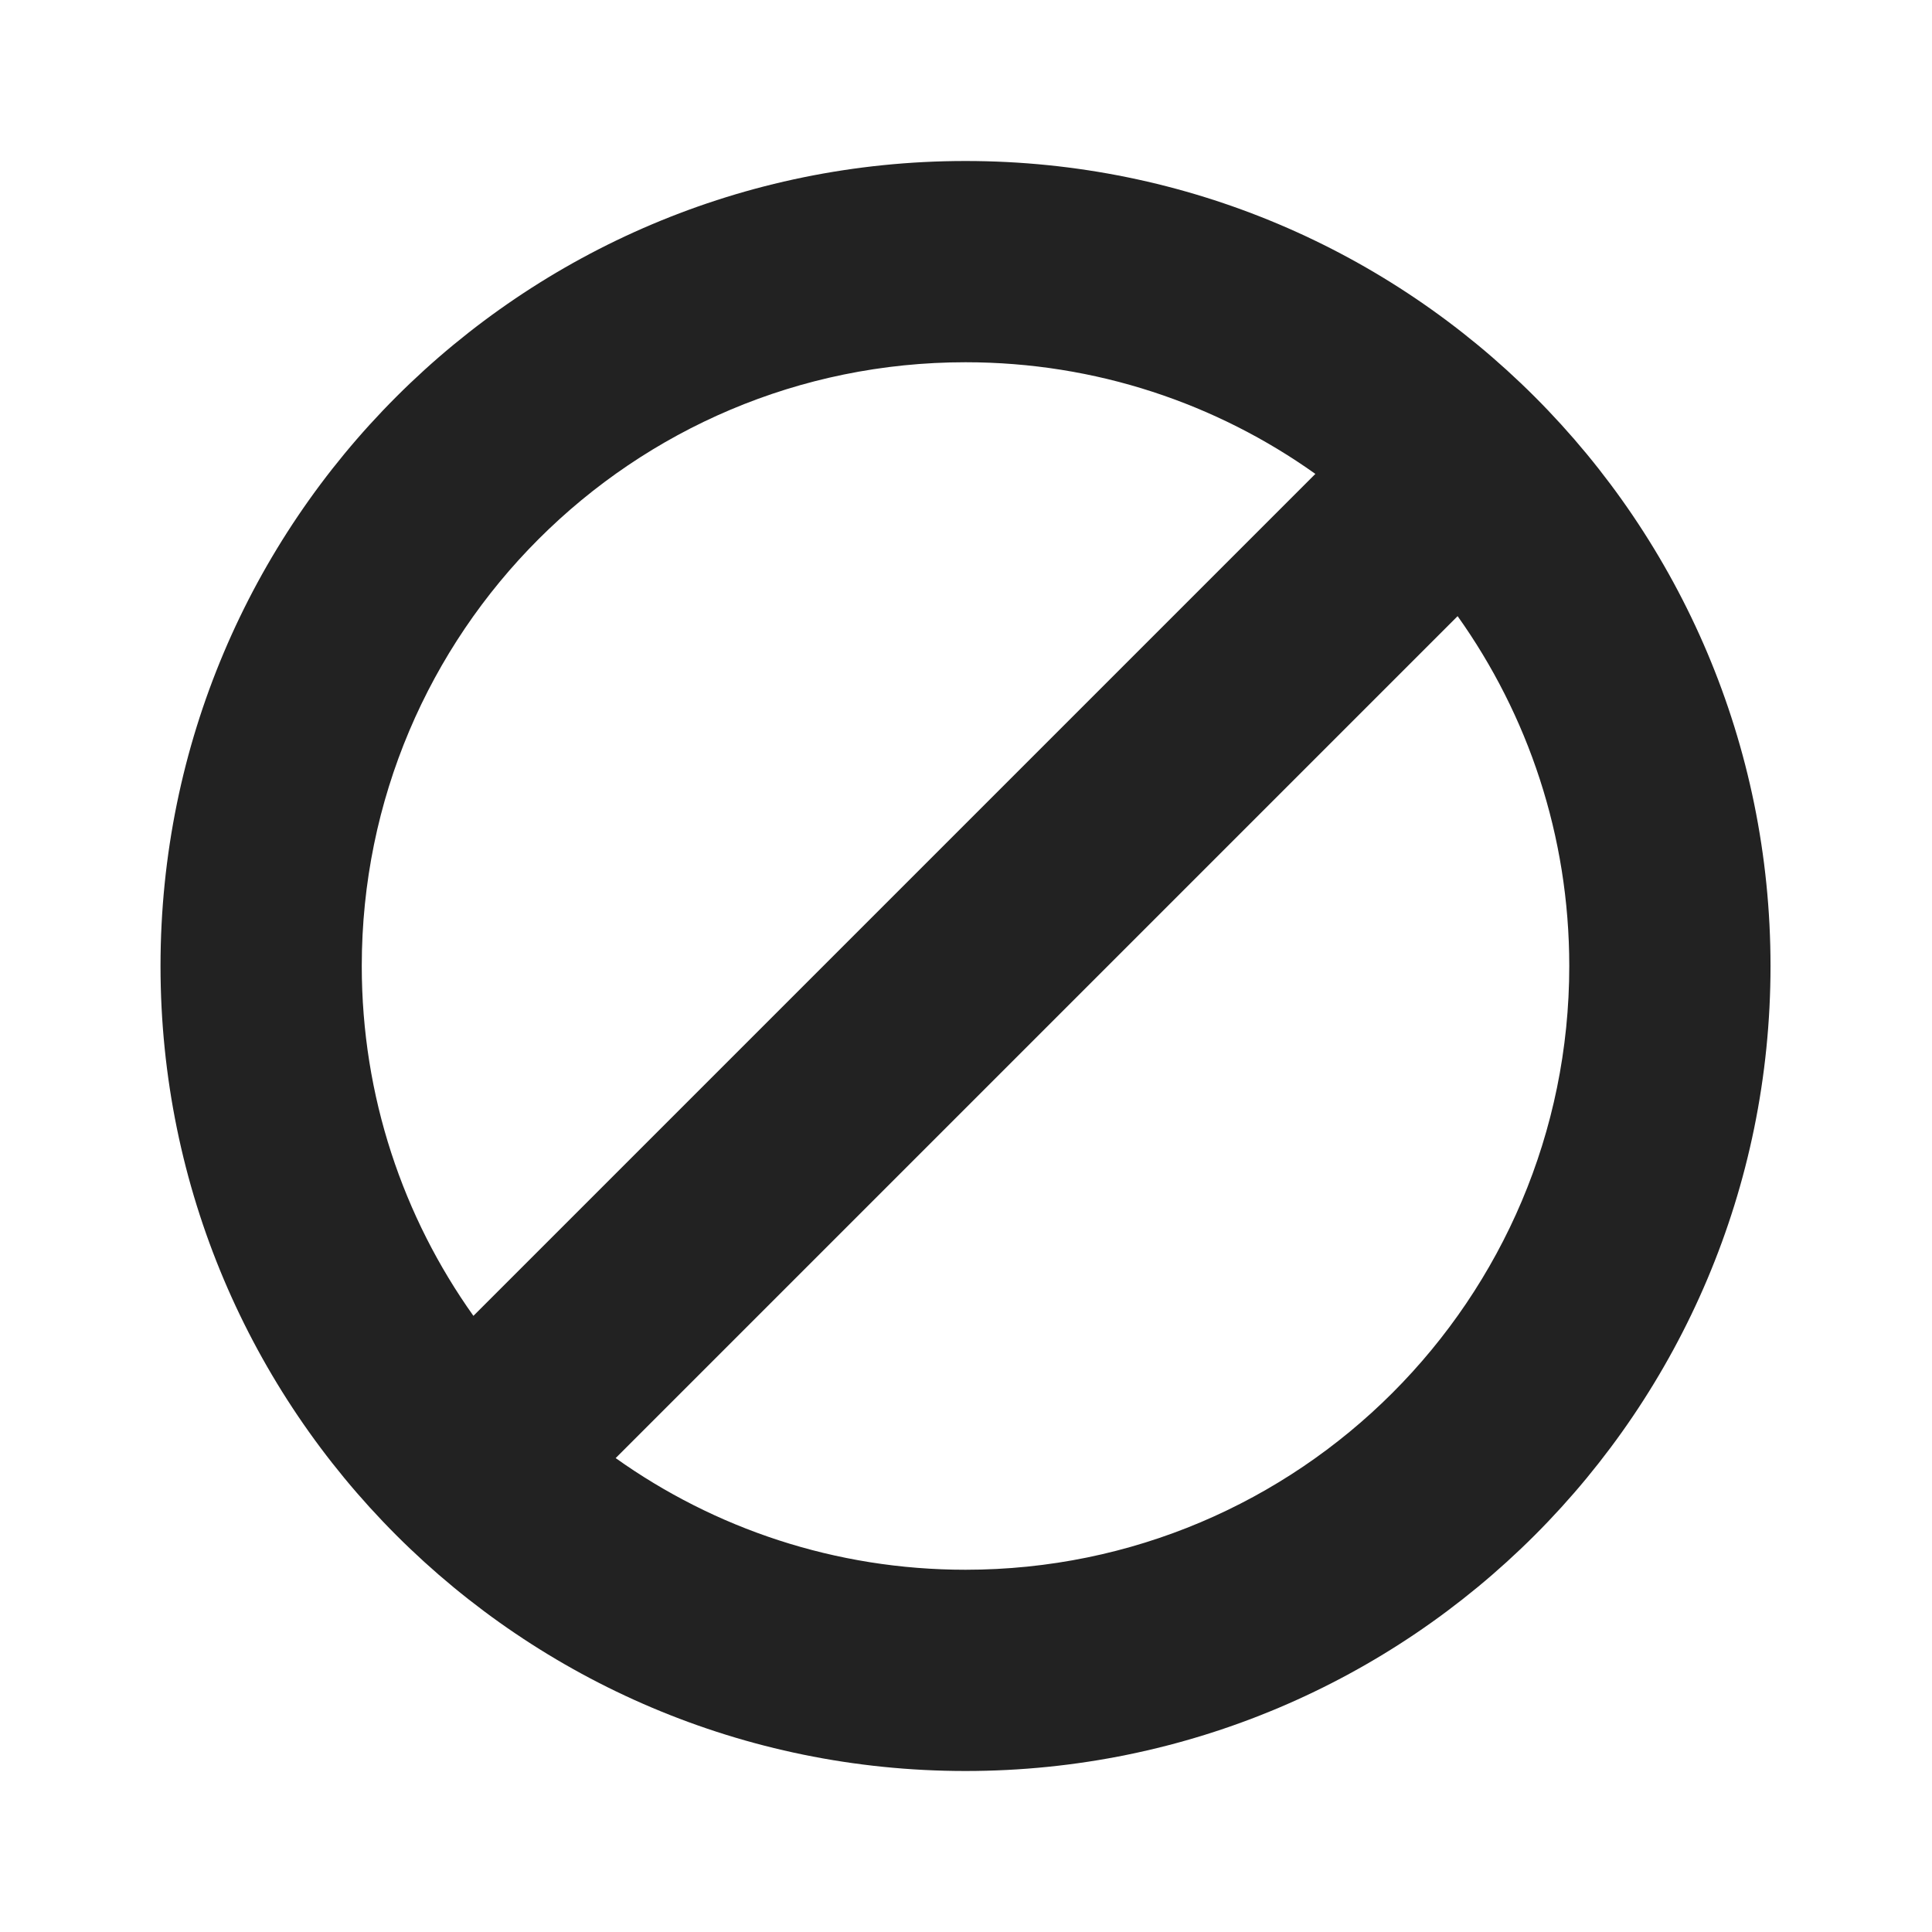 <svg width="24" height="24" viewBox="0 0 24 24" fill="none" xmlns="http://www.w3.org/2000/svg">
<g id="Size=24, Theme=Filled">
<path id="Shape" d="M11.994 2C17.517 2 21.994 6.477 21.994 12C21.994 17.523 17.517 22 11.994 22C6.471 22 1.994 17.523 1.994 12C1.994 6.477 6.471 2 11.994 2ZM18.107 7.654L7.648 18.113C8.874 18.986 10.374 19.5 11.994 19.5C16.136 19.5 19.494 16.142 19.494 12C19.494 10.38 18.98 8.88 18.107 7.654ZM11.994 4.5C7.852 4.5 4.494 7.858 4.494 12C4.494 13.62 5.008 15.12 5.881 16.346L16.34 5.887C15.114 5.014 13.614 4.5 11.994 4.5Z" fill="#222222"/>
</g>
</svg>

